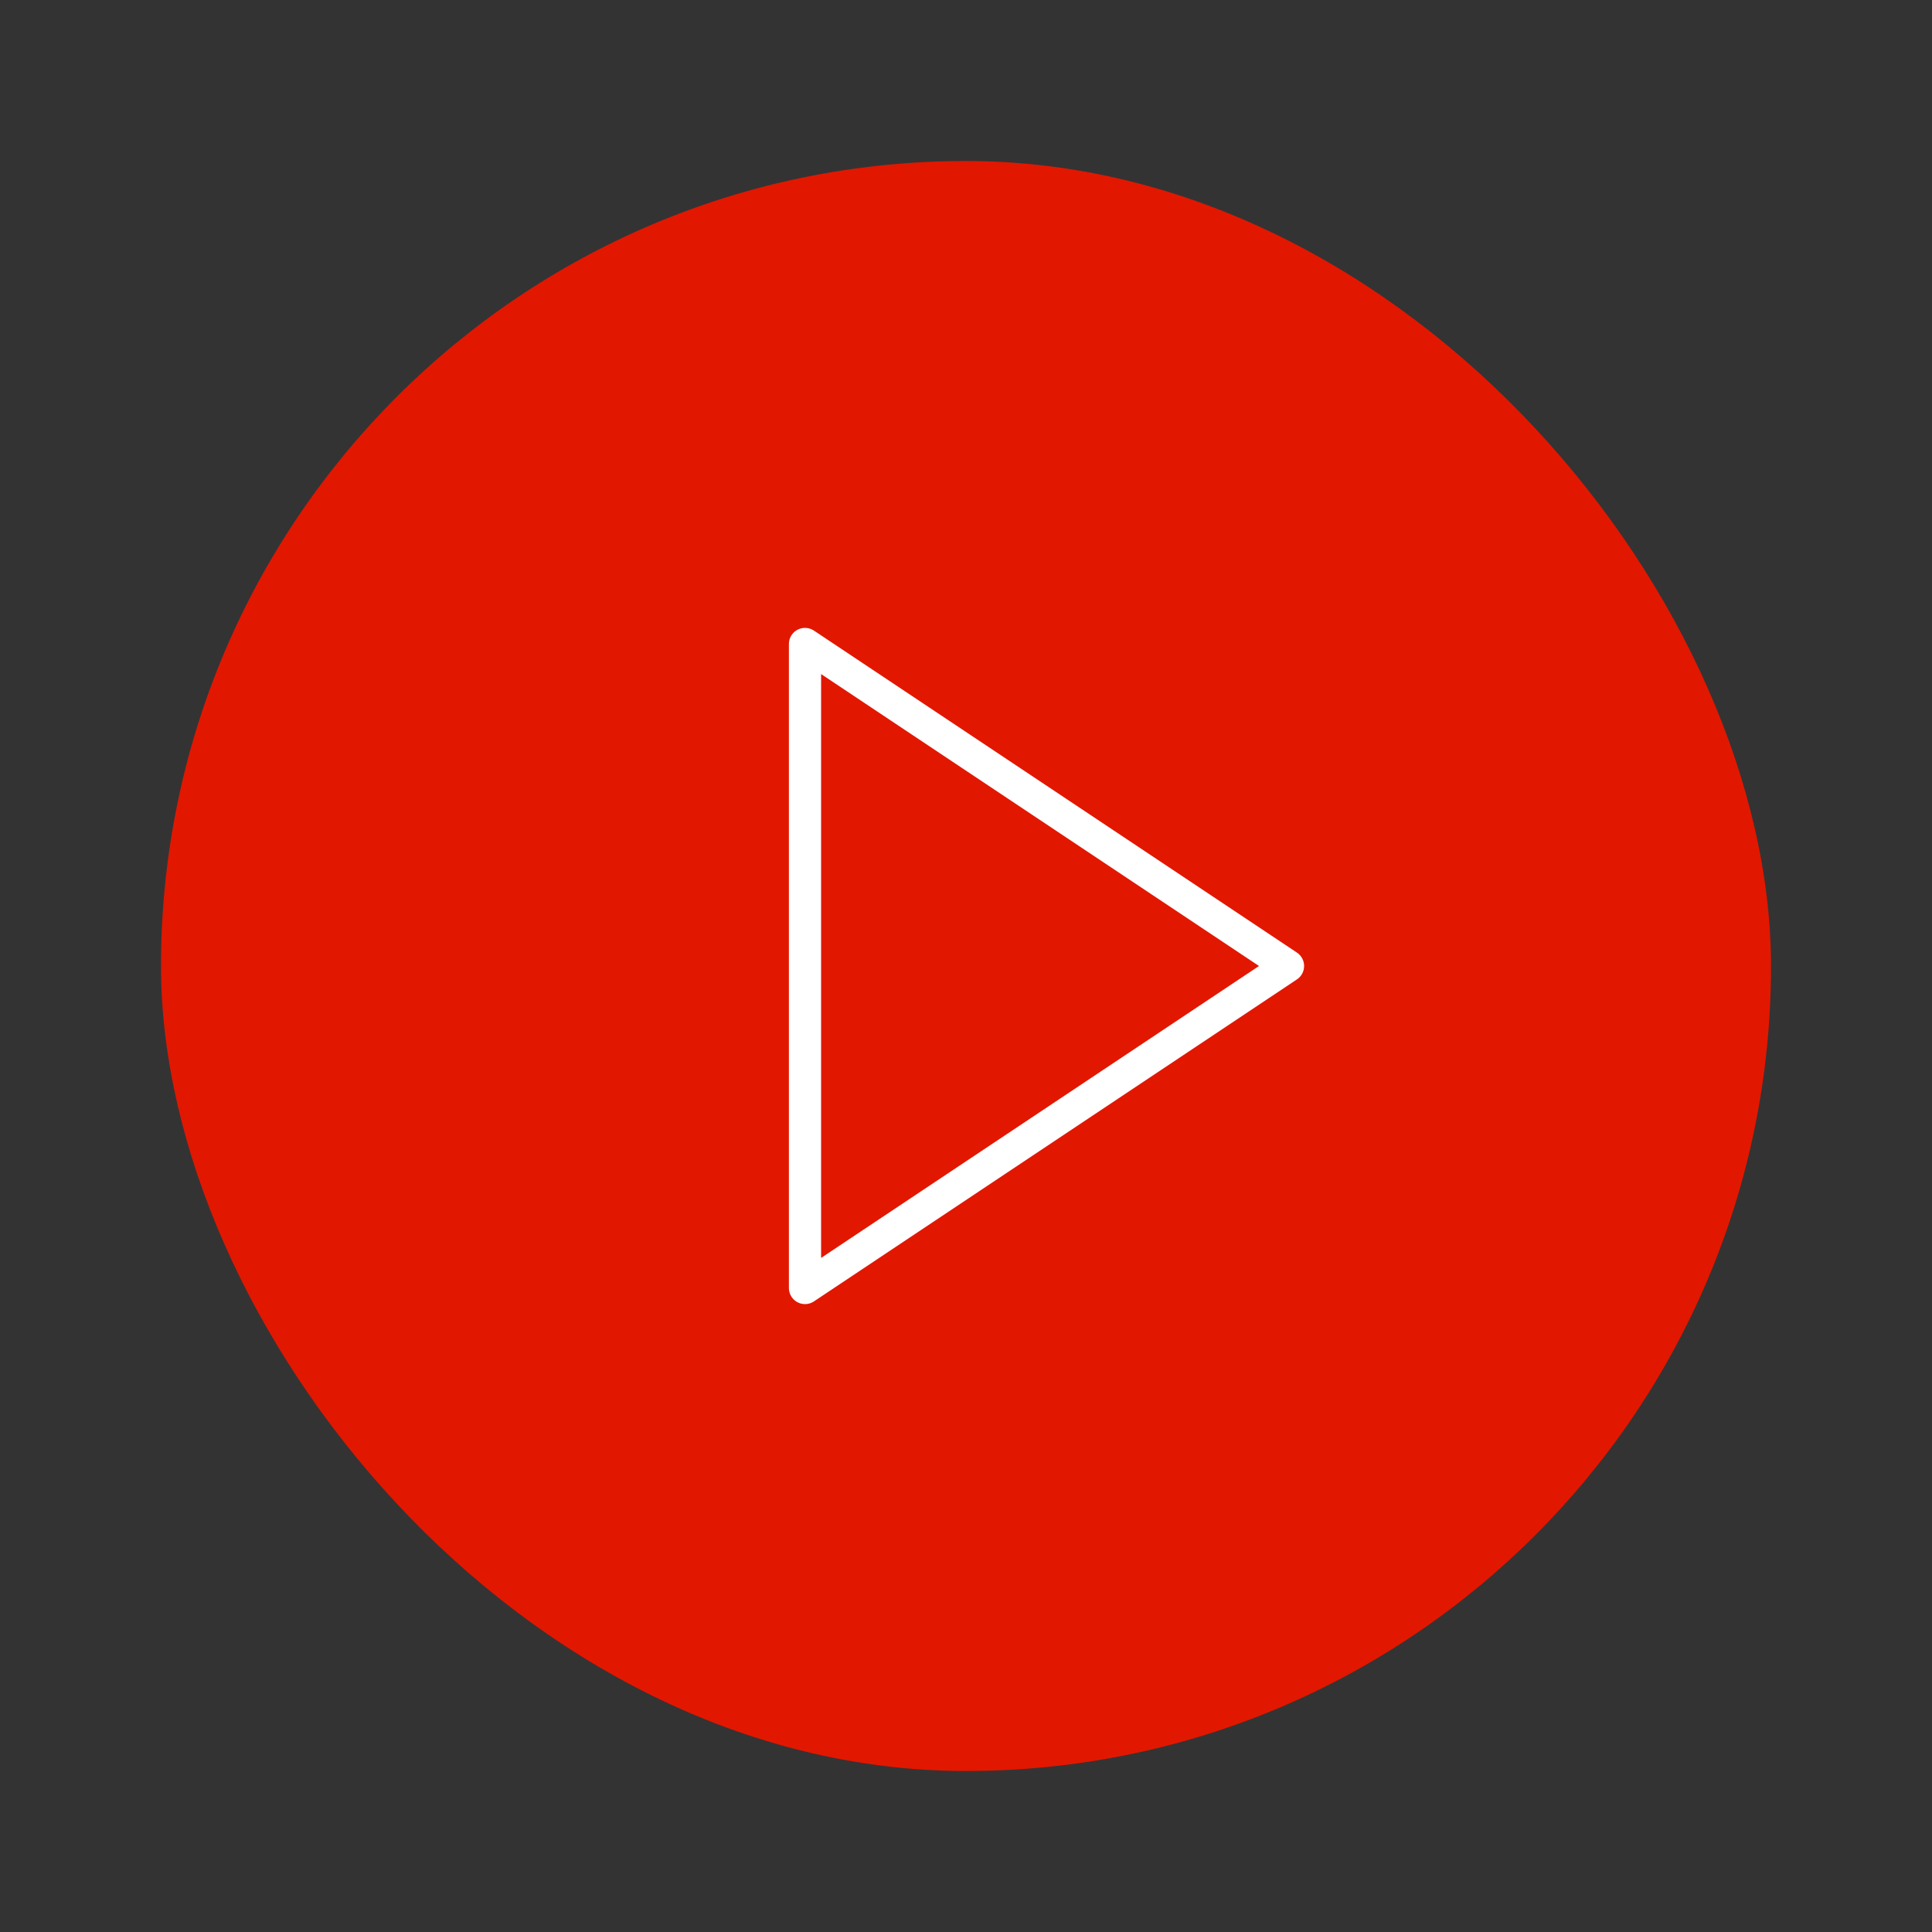 <svg width="60" height="60" viewBox="0 0 60 60" fill="none" xmlns="http://www.w3.org/2000/svg">
<rect x="0" y="0" width="60" height="60" fill="#333333" stroke="none"/>
<rect x="5" y="5" width="50" height="50" rx="25" fill="#E21700"/>
<path d="M25 20L40 30L25 40V20Z" stroke="white" stroke-linecap="round" stroke-linejoin="round"/>
</svg>
